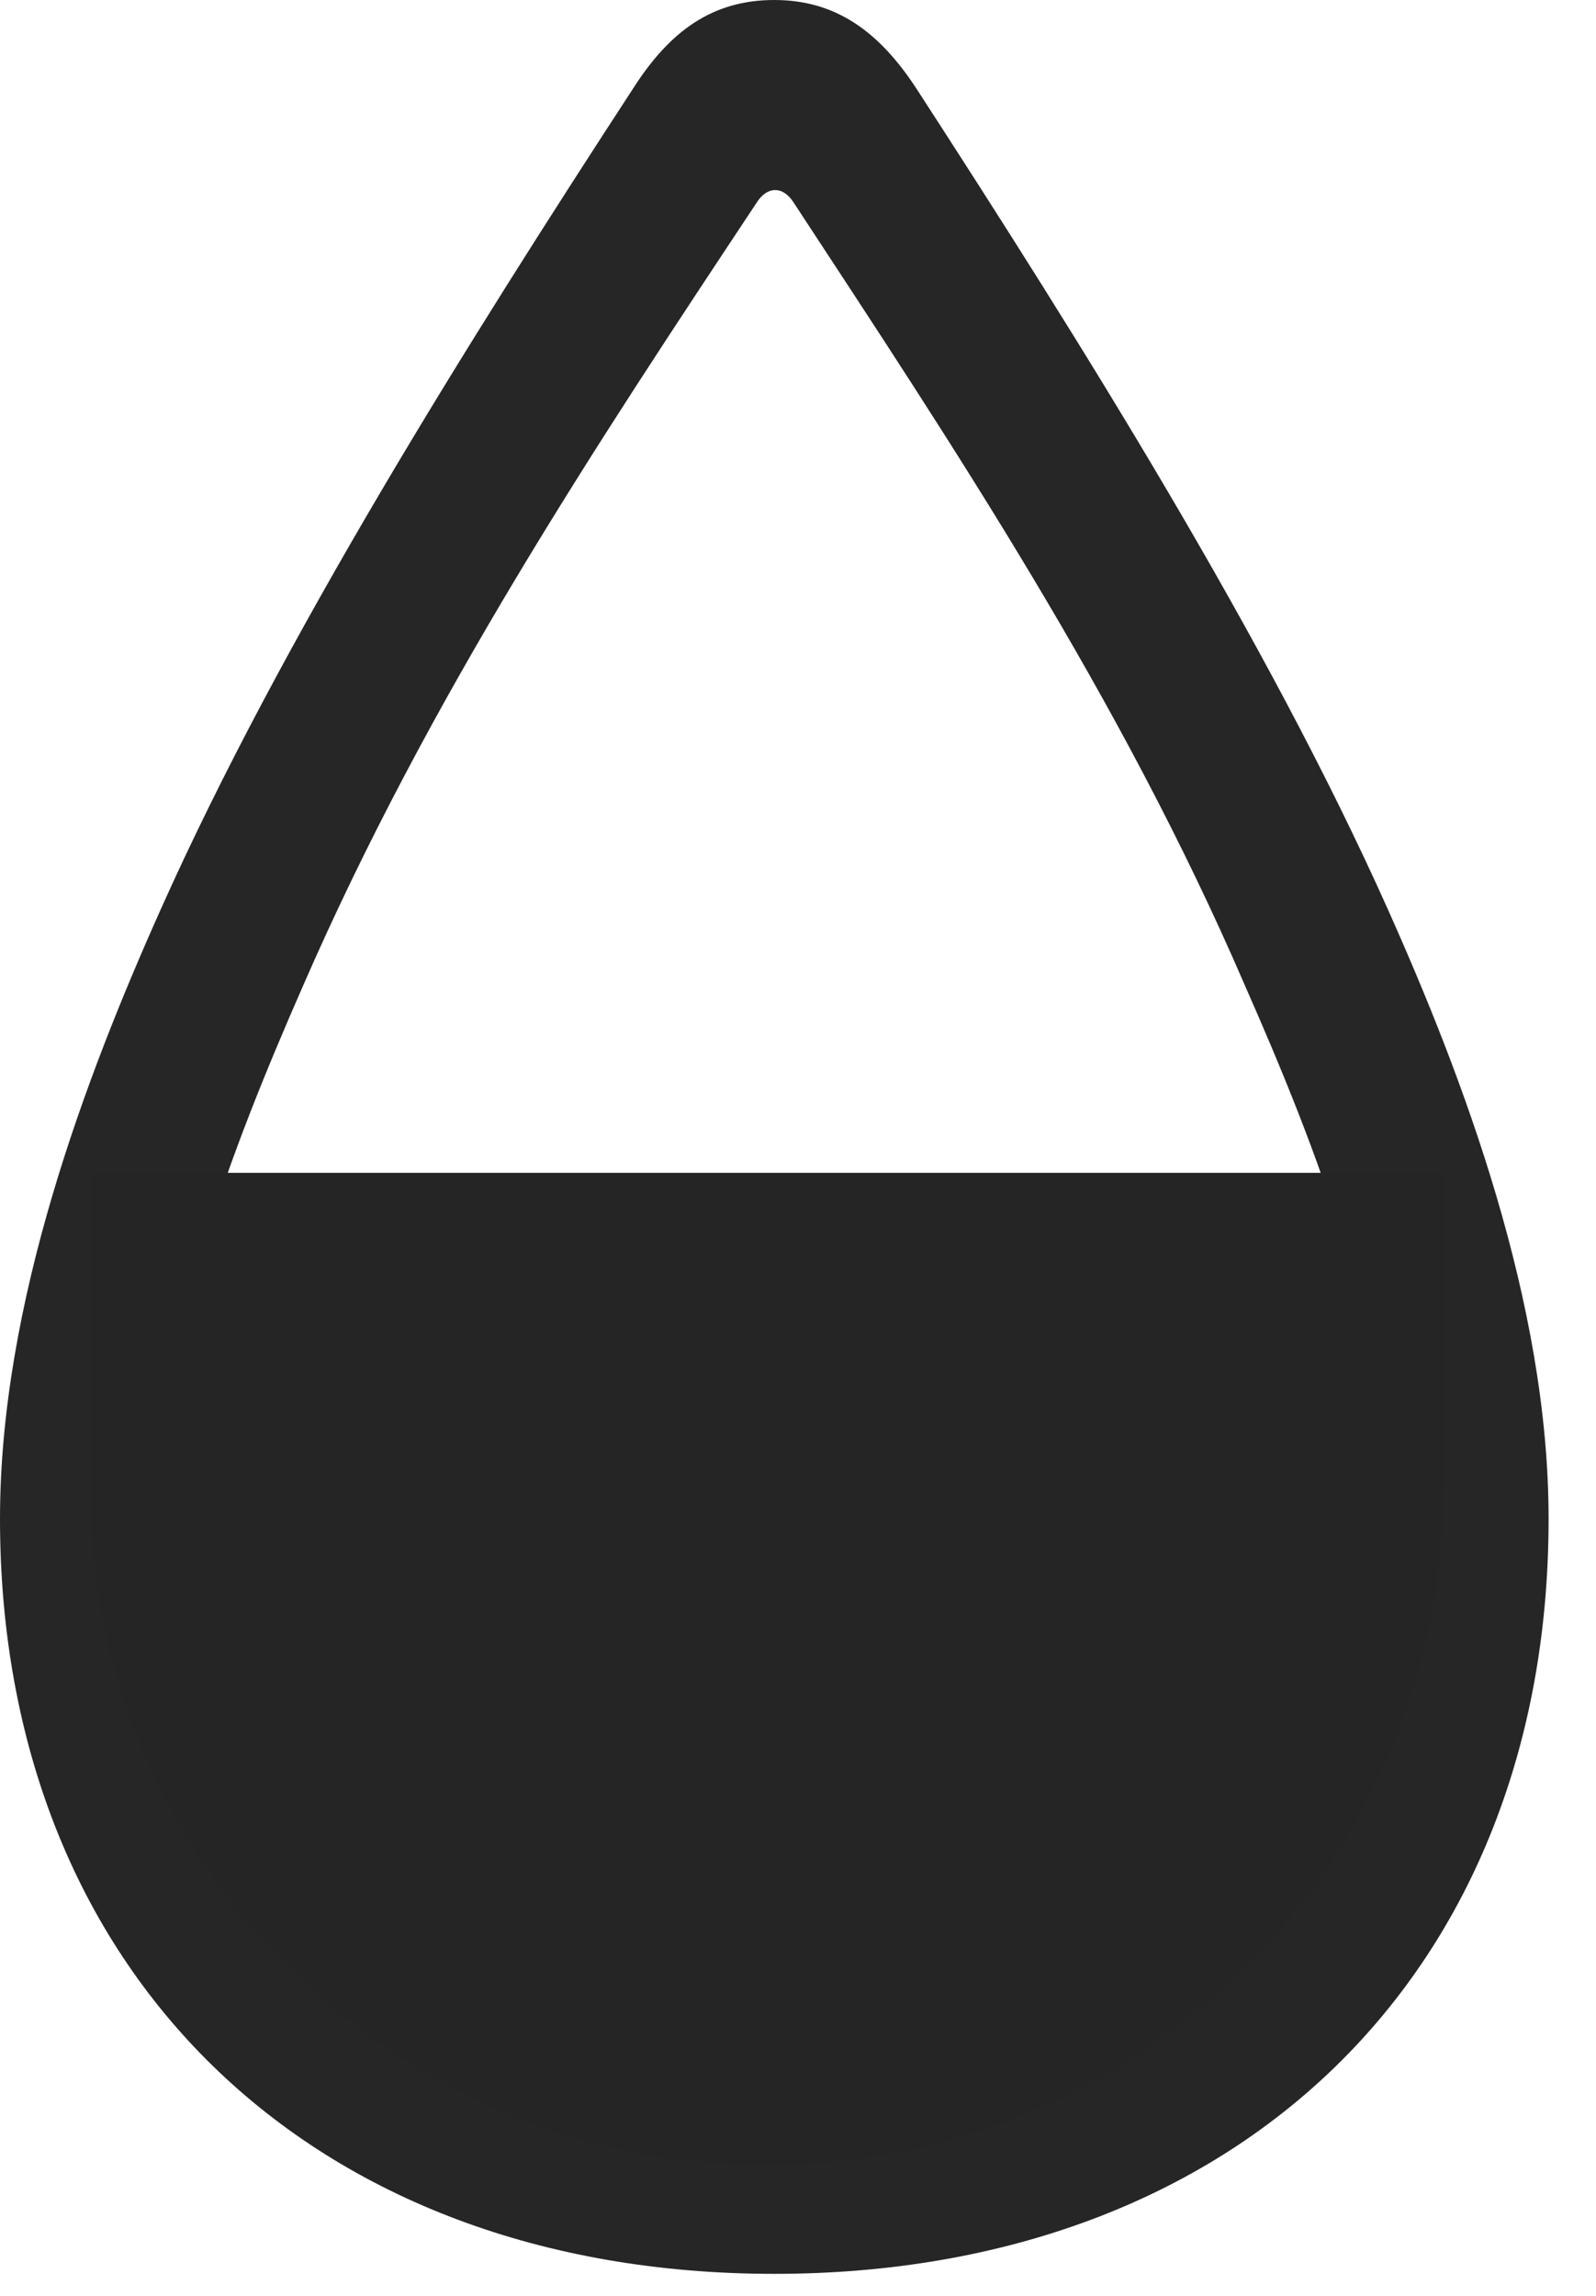 <svg width="57" height="82" viewBox="0 0 57 82" fill="none" xmlns="http://www.w3.org/2000/svg">
<path d="M27.653 81.198C44.264 81.198 55.307 70.408 55.307 54.237C55.307 46.529 52.255 38.476 49.55 32.435C45.24 22.808 38.633 12.269 32.718 3.146C31.397 1.133 29.855 0 27.653 0C25.42 0 23.91 1.133 22.62 3.146C16.674 12.269 10.067 22.808 5.757 32.435C3.052 38.476 0 46.529 0 54.237C0 70.408 11.074 81.198 27.653 81.198ZM27.653 75.536C14.472 75.536 5.663 67.01 5.663 54.237C5.663 47.756 8.243 41.087 10.822 35.204C15.321 24.885 21.267 15.919 27.024 7.236C27.402 6.638 27.968 6.638 28.346 7.236C34.04 15.919 40.017 24.885 44.453 35.172C47.064 41.087 49.644 47.756 49.644 54.237C49.644 67.01 40.866 75.536 27.653 75.536Z" fill="black" fill-opacity="0.85"/>
<path d="M3.221 41.88H51.544V53.155C51.544 66.499 40.727 77.316 27.383 77.316V77.316C14.039 77.316 3.221 66.499 3.221 53.155V41.88Z" fill="#252525"/>
</svg>
